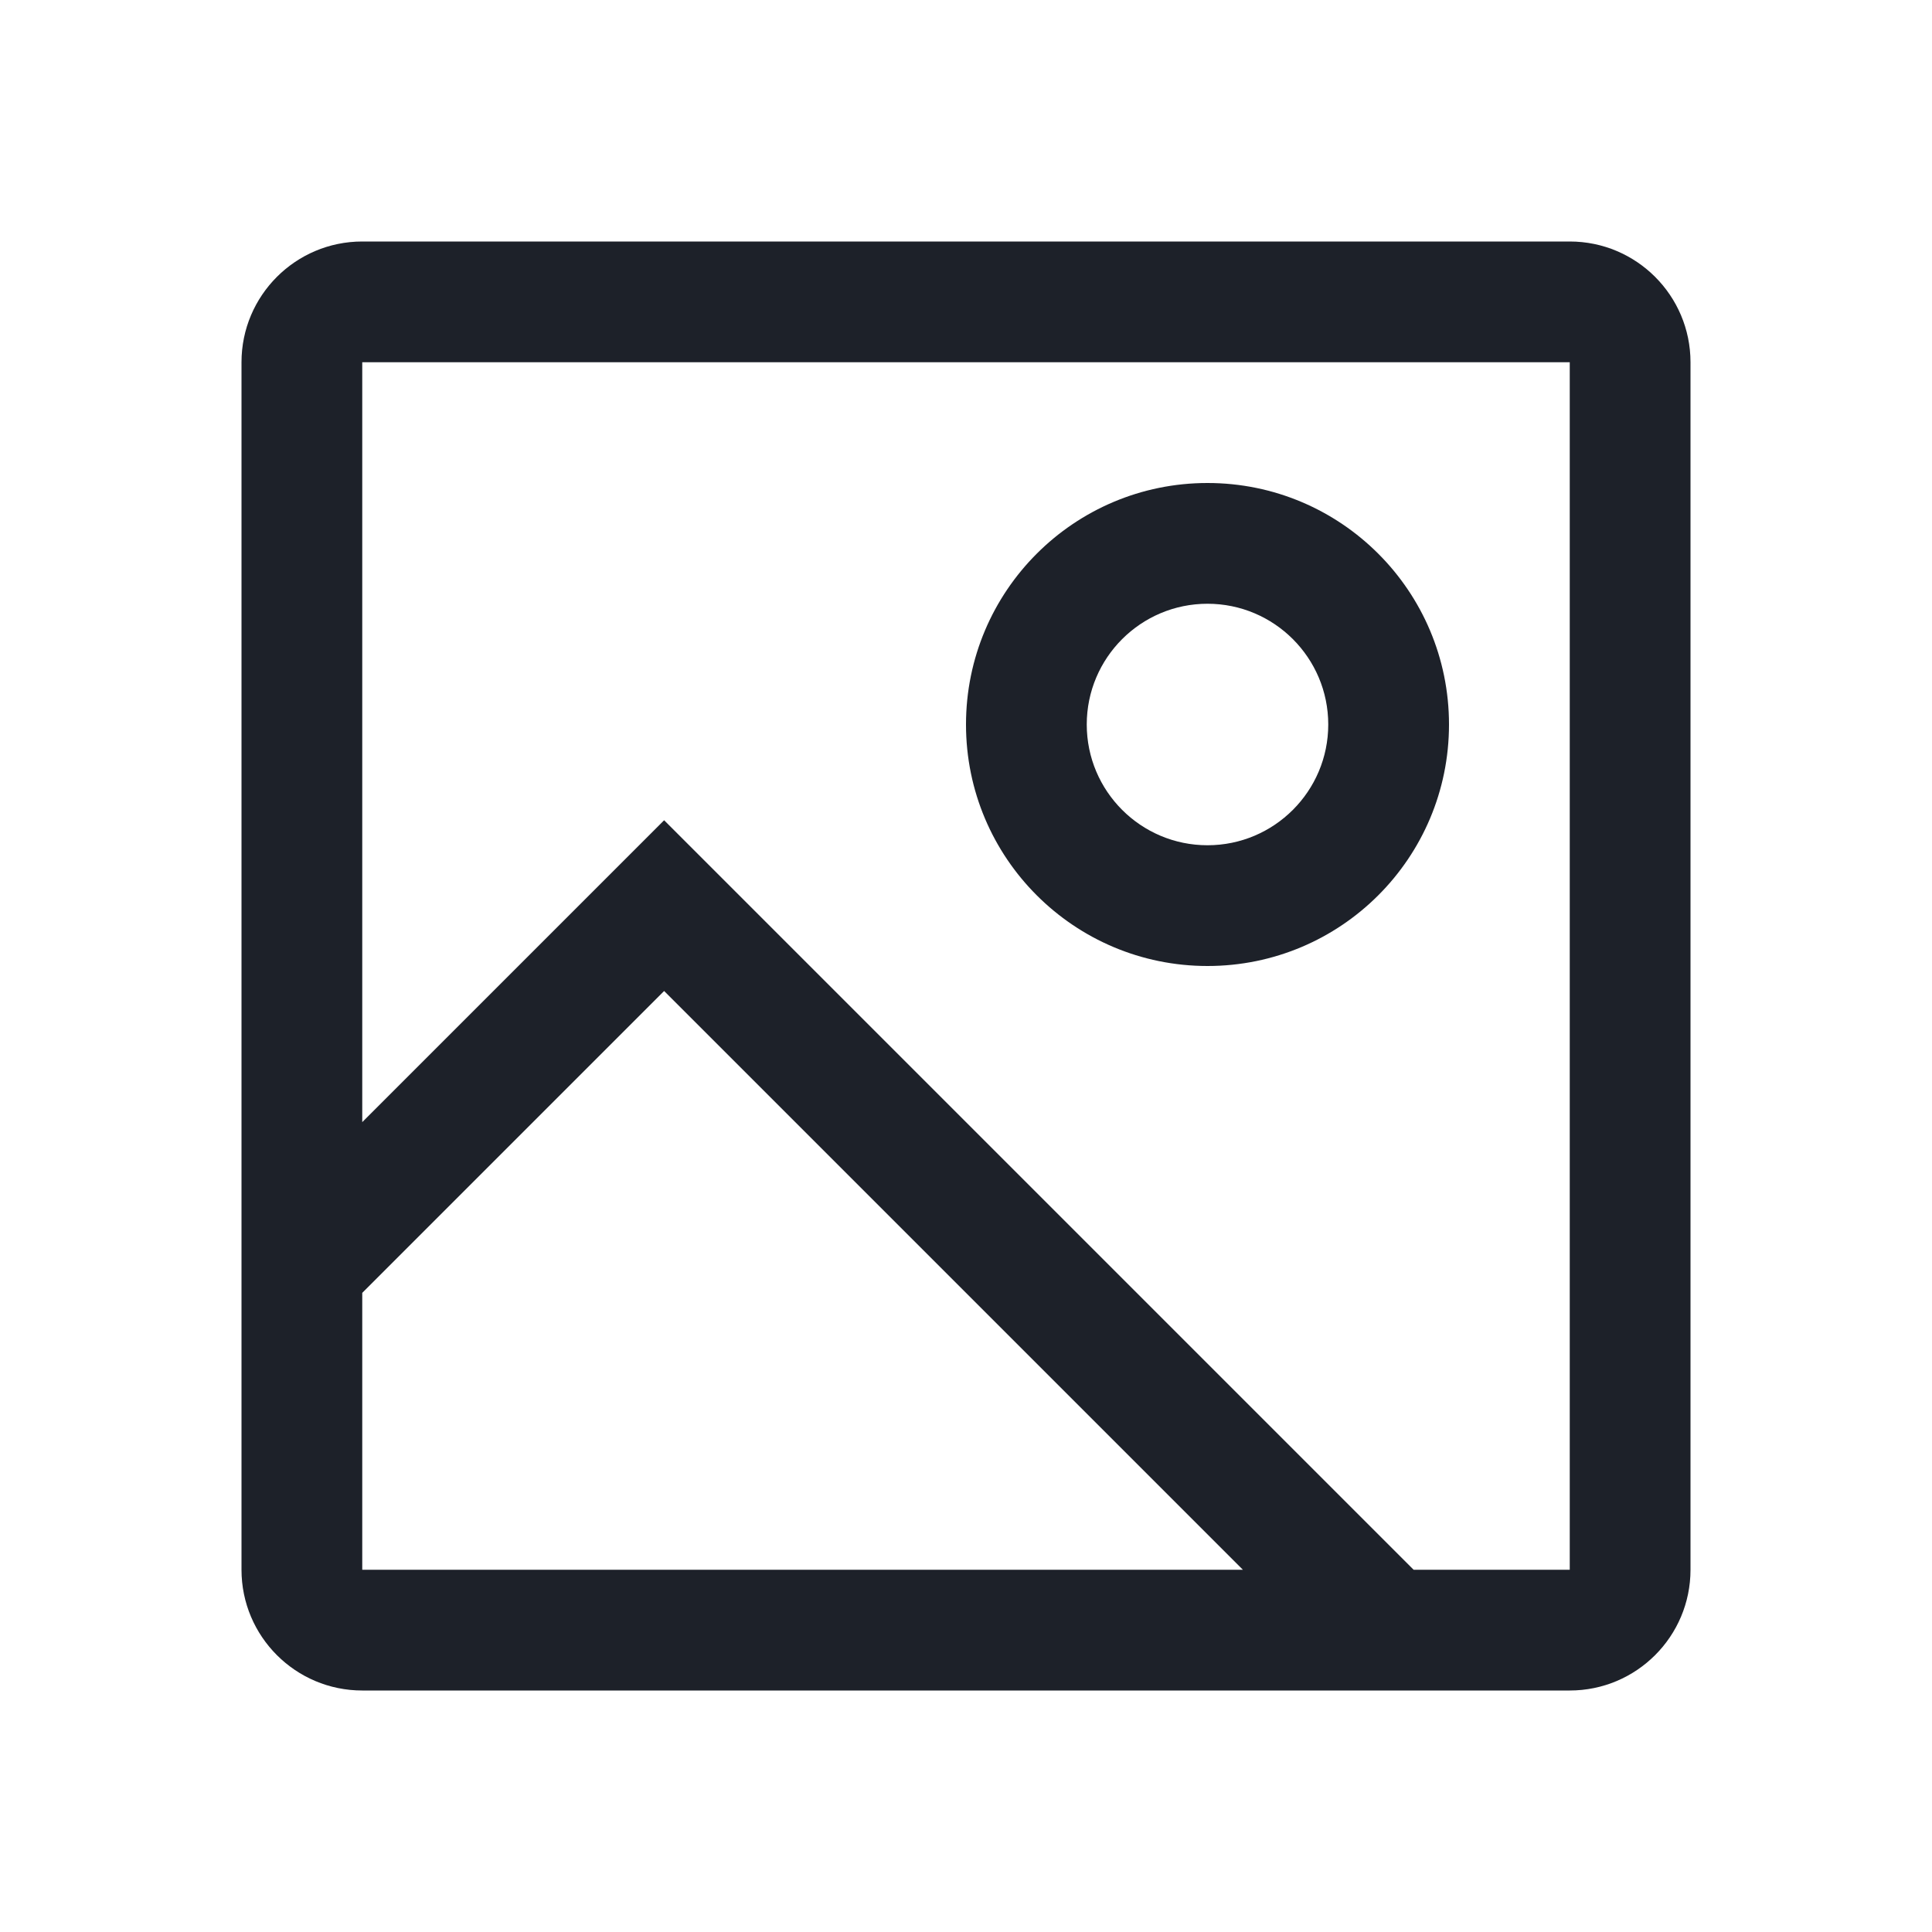 <svg width="16" height="16" viewBox="0 0 16 16" fill="none" xmlns="http://www.w3.org/2000/svg">
<path fill-rule="evenodd" clip-rule="evenodd" d="M12 6C12 7.105 11.105 8 10 8C8.895 8 8 7.105 8 6C8 4.895 8.895 4 10 4C11.105 4 12 4.895 12 6ZM11 6C11 6.552 10.552 7 10 7C9.448 7 9 6.552 9 6C9 5.448 9.448 5 10 5C10.552 5 11 5.448 11 6ZM3 2C2.448 2 2 2.448 2 3V13C2 13.552 2.448 14 3 14H13C13.552 14 14 13.552 14 13V3C14 2.448 13.552 2 13 2H3ZM13 3H3V9.293L5.5 6.793L11.707 13H13V3ZM3 13V10.707L5.5 8.207L10.293 13H3Z" fill="#1D2129"/>
</svg>
